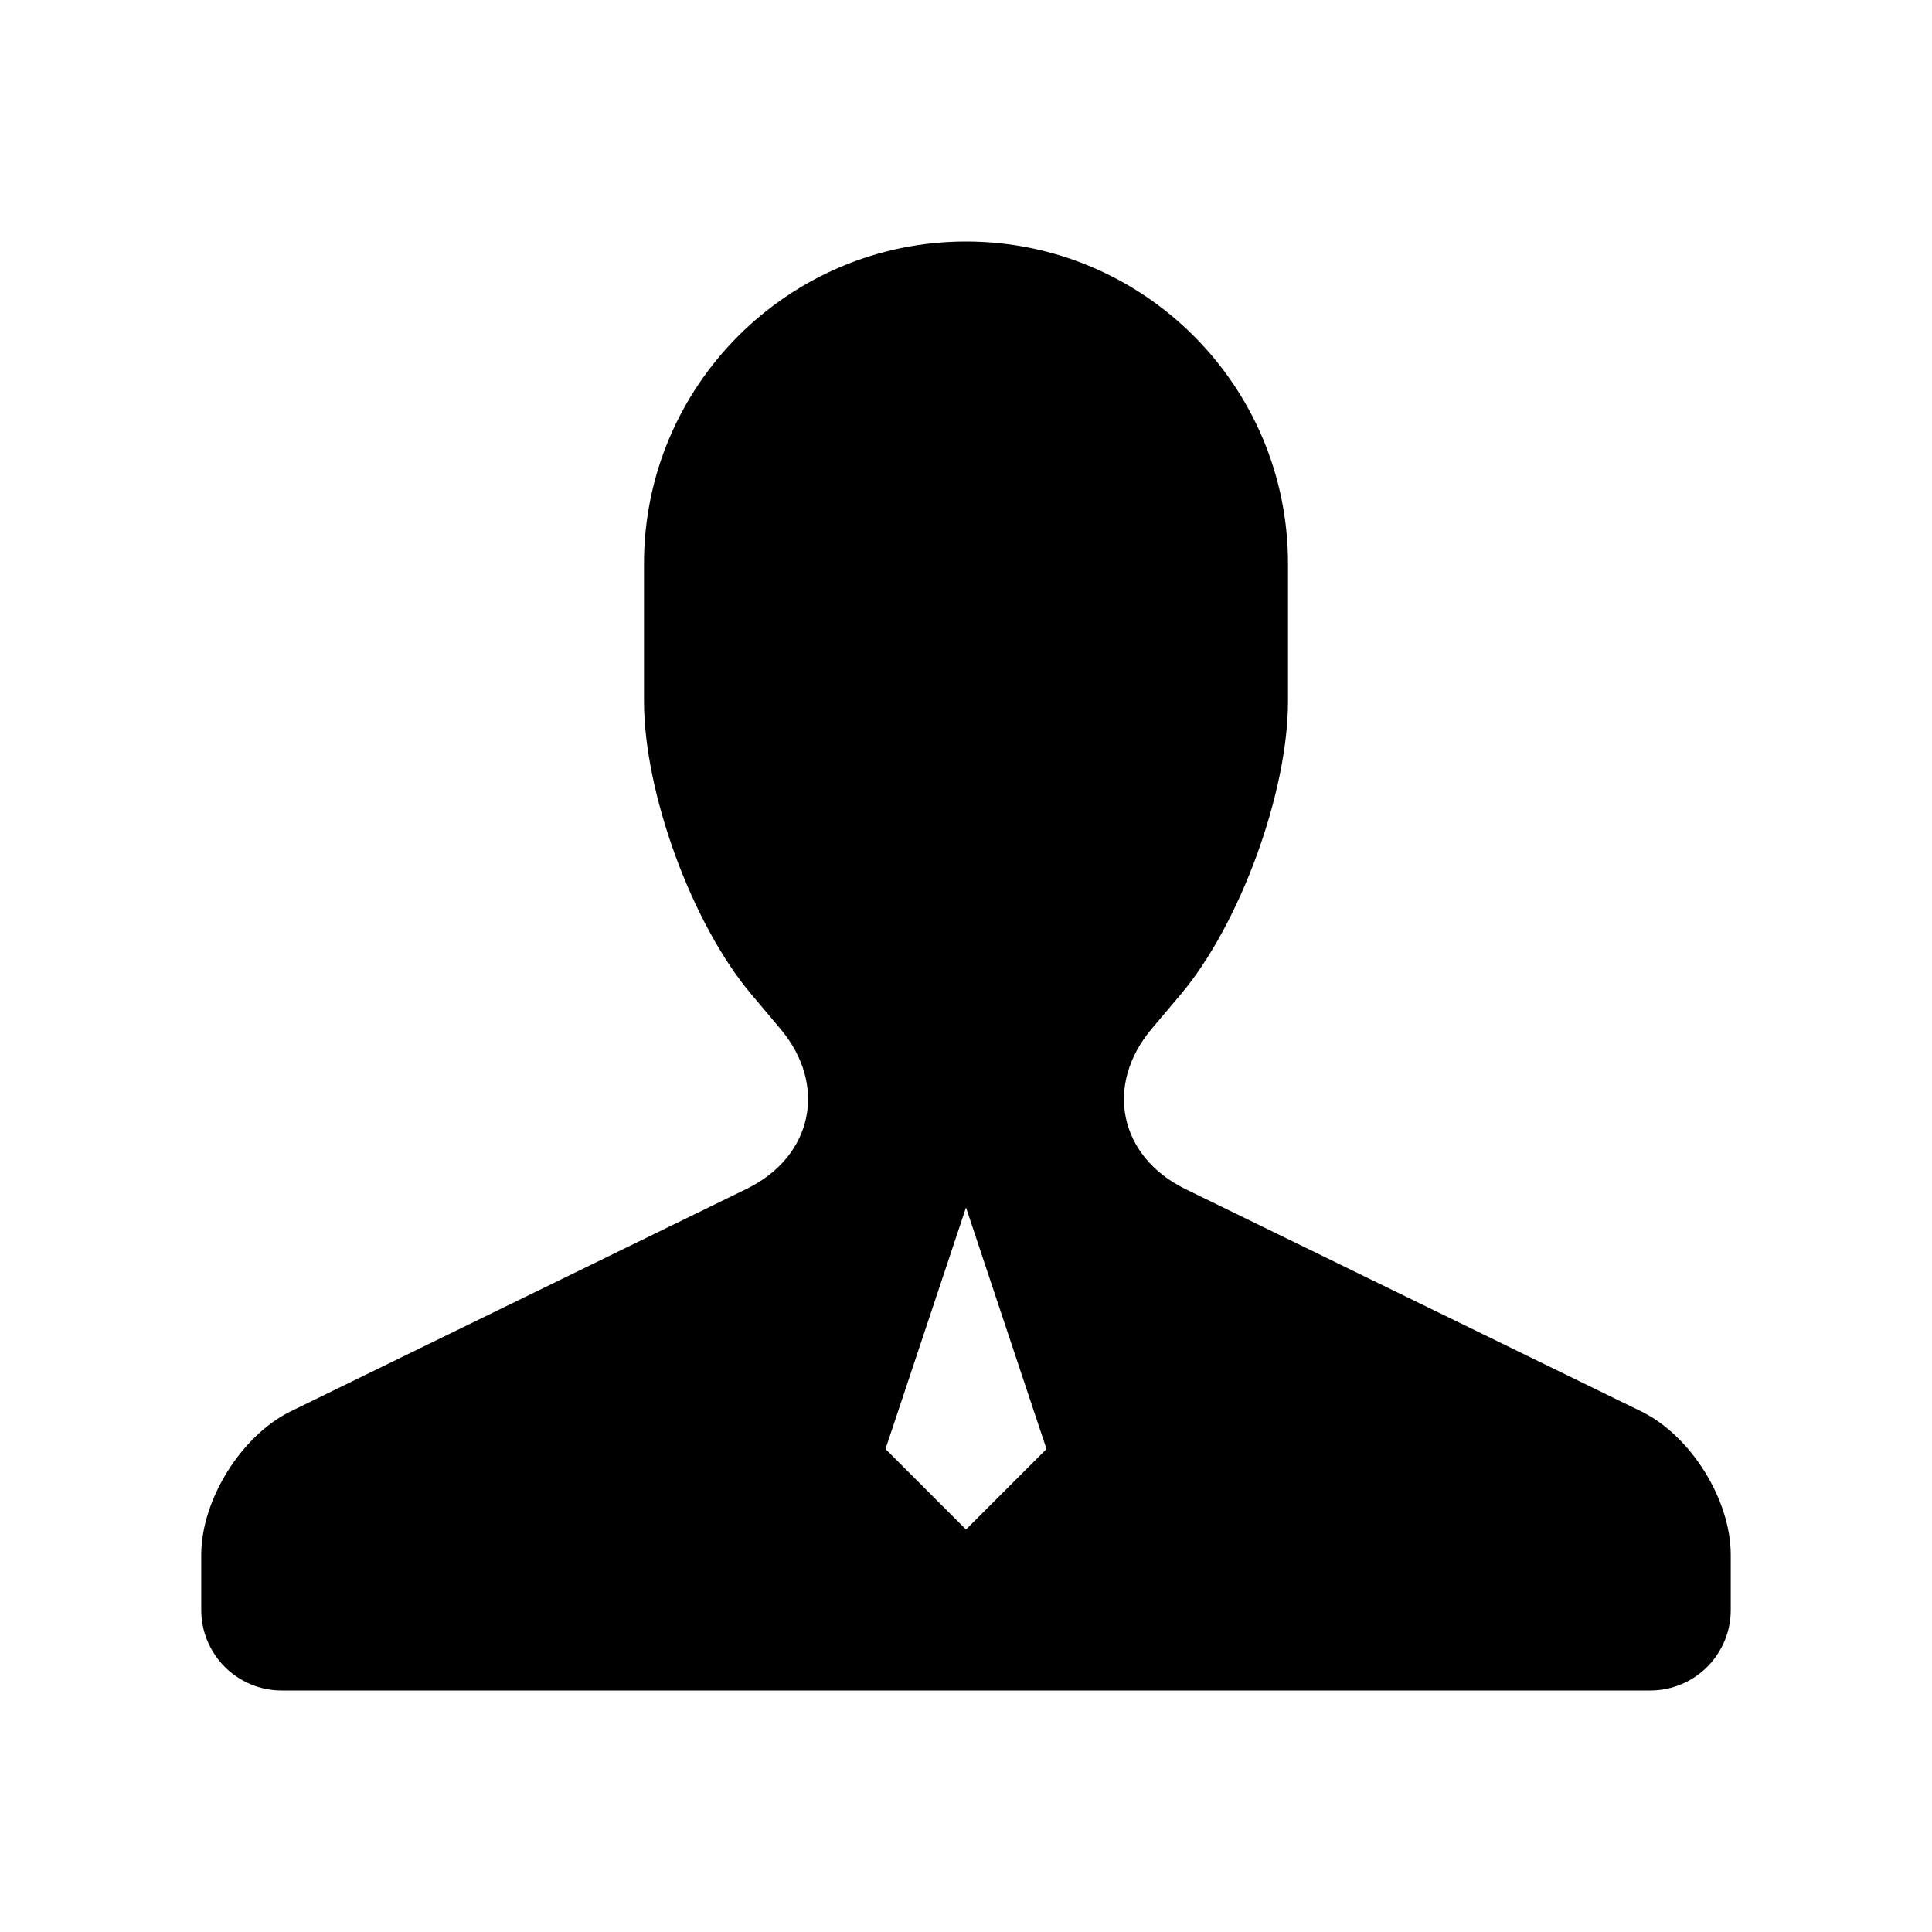 <?xml version="1.0" encoding="UTF-8"?>
<svg width="24px" height="24px" viewBox="0 0 24 24" version="1.1" xmlns="http://www.w3.org/2000/svg" xmlns:xlink="http://www.w3.org/1999/xlink">
    <!-- Generator: Sketch 52.2 (67145) - http://www.bohemiancoding.com/sketch -->
    <title>icons_filled_official-accounts</title>
    <desc>Created with Sketch.</desc>
    <g id="icons_filled_official-accounts" stroke="none" stroke-width="1" fill="none" fill-rule="evenodd">
        <g id="icon11" fill="#000000">
            <path d="M2.5,20 L2.5,19.315 C2.5,18.63 2.998,17.832 3.614,17.531 L9.274,14.769 C10.095,14.369 10.286,13.481 9.693,12.779 L9.332,12.35 C8.596,11.478 8,9.849 8,8.709 L8,7 C8,4.791 9.795,3 12,3 C14.209,3 16,4.793 16,7 L16,8.71 C16,9.849 15.401,11.483 14.668,12.352 L14.307,12.78 C13.717,13.479 13.901,14.368 14.726,14.771 L20.386,17.532 C21.001,17.832 21.5,18.625 21.5,19.315 L21.5,20 C21.5,20.552 21.052,21 20.5,21 L3.5,21 C2.948,21 2.5,20.552 2.5,20 Z M11,18 L12,19 L13,18 L12,15 L11,18 Z" id="Combined-Shape"></path>
        </g>
    </g>
</svg>